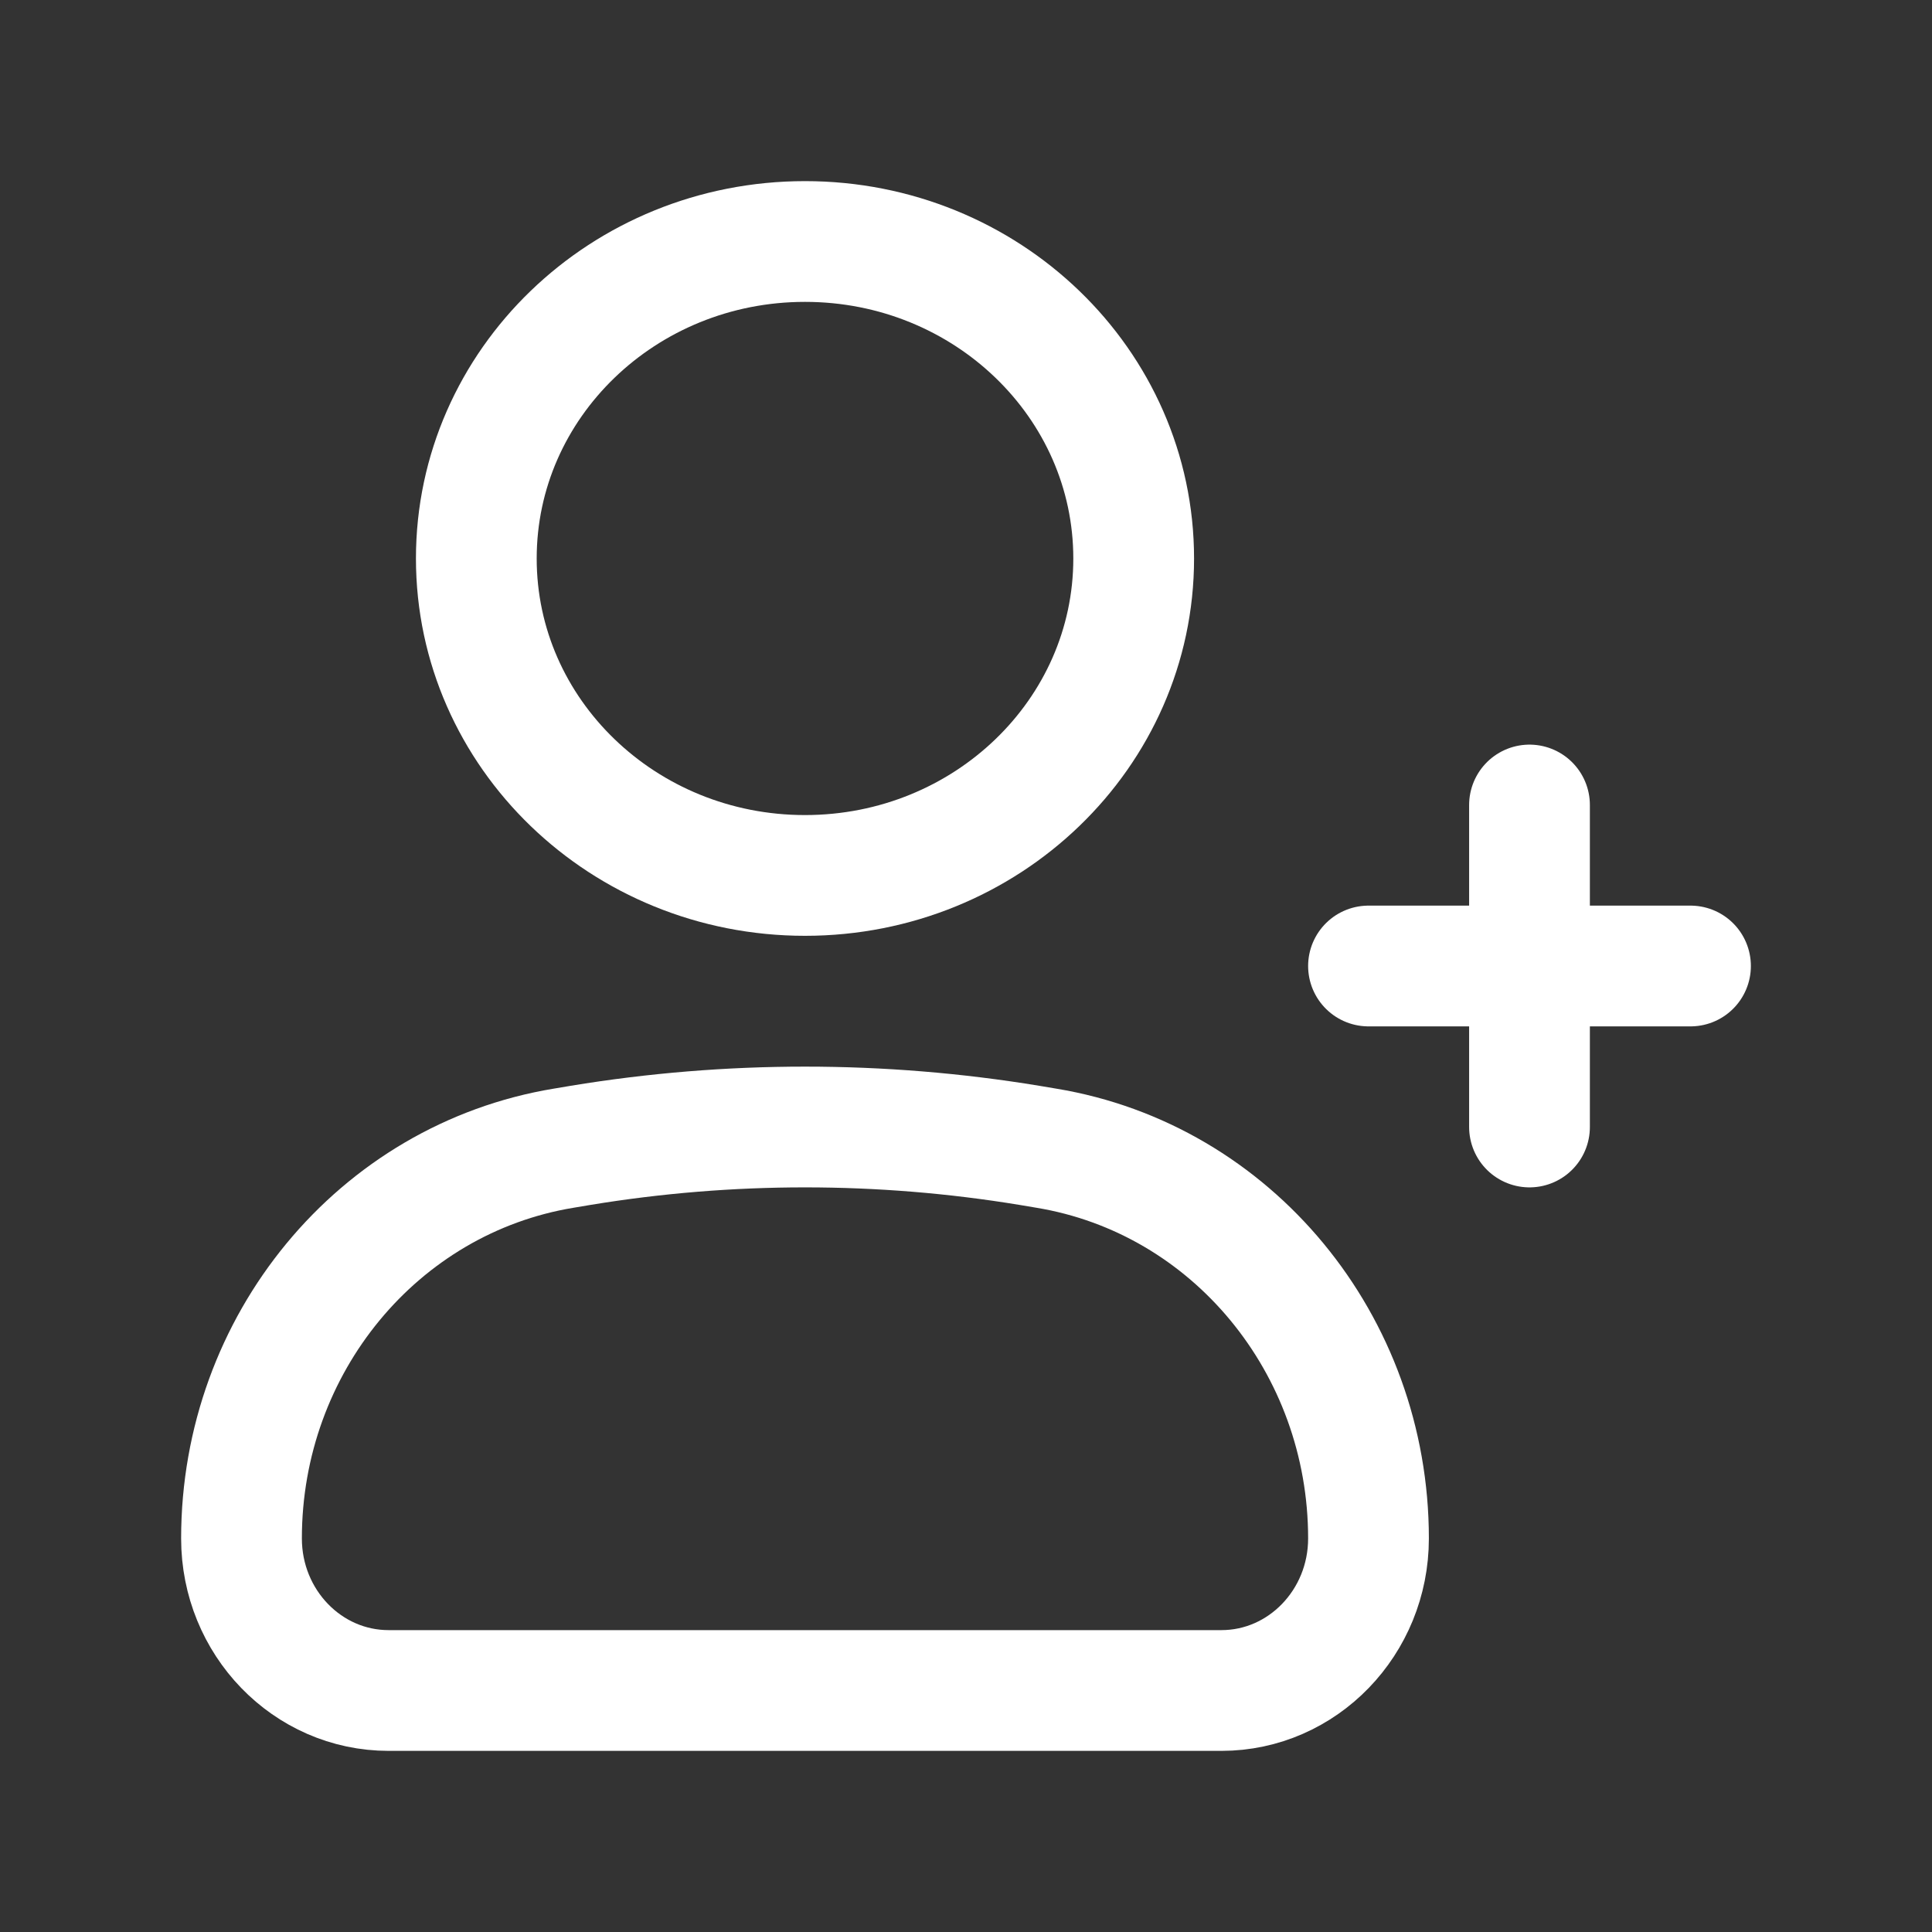 <svg  viewBox="0 0 24 24" fill="none" xmlns="http://www.w3.org/2000/svg">
<rect x="0" y="0" width="24" height="24" fill="#333333" stroke="none"/>
<path d="M21 12H17M19 14L19 10" stroke="white" stroke-width="1.5" stroke-linecap="round"/>
<path d="M3 19.111C3 16.698 4.697 14.643 7.004 14.263L7.212 14.228C9.059 13.924 10.941 13.924 12.788 14.228L12.996 14.263C15.303 14.643 17 16.698 17 19.111C17 20.154 16.181 21 15.172 21H4.828C3.818 21 3 20.154 3 19.111Z" stroke="white" stroke-width="1.5"/>
<path d="M14.083 6.938C14.083 9.112 12.255 10.875 10 10.875C7.745 10.875 5.917 9.112 5.917 6.938C5.917 4.763 7.745 3 10 3C12.255 3 14.083 4.763 14.083 6.938Z" stroke="white" stroke-width="1.5"/>
</svg>
